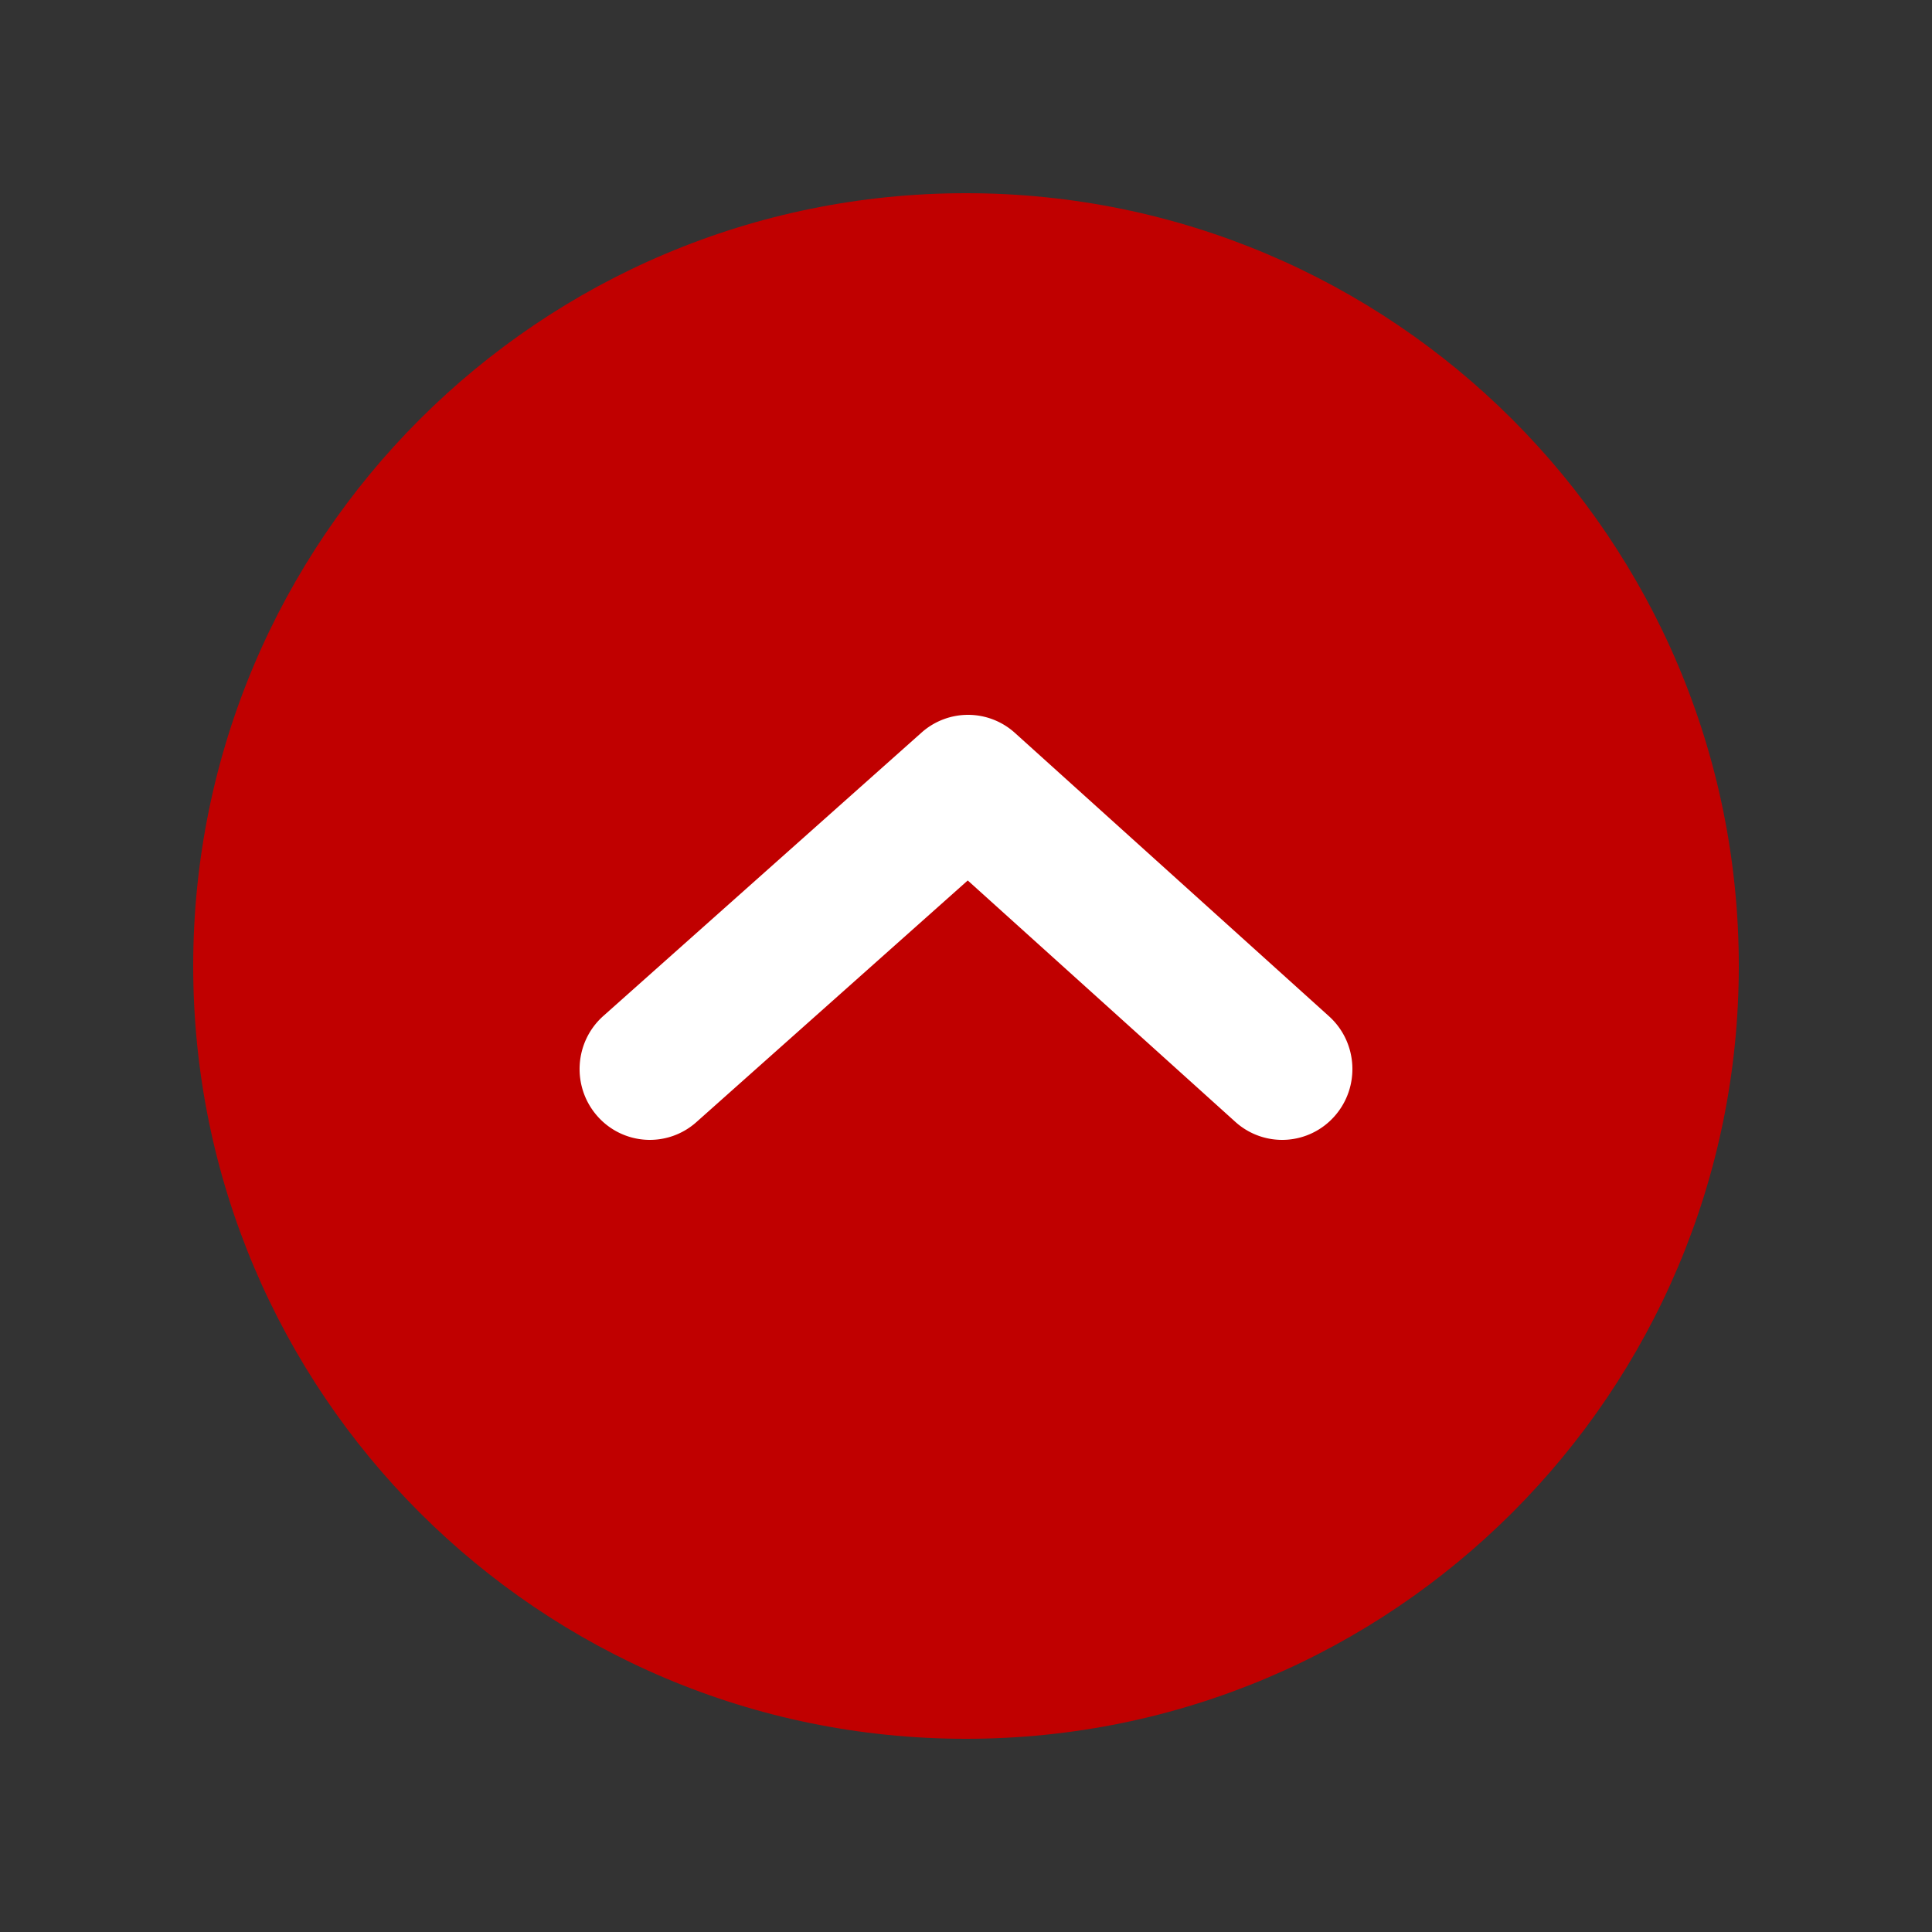<svg xmlns="http://www.w3.org/2000/svg" width="200px" height="200px">
    <rect width="100%" height="100%" fill="#333333" stroke="none"/>
    <g fill-rule="evenodd">
        <path fill-rule="nonzero" fill="#C00000" d="M180 100c0 44.183-35.817 80-80 80s-80-35.817-80-80 35.817-80 80-80 80 35.817 80 80z" data-color="1"></path>
        <path fill-rule="nonzero" fill="#FFF" d="M72.087 116.163a7.23 7.23 0 0 1-10.265-.642c-2.66-3.036-2.374-7.67.637-10.351l32.939-29.333a7.228 7.228 0 0 1 9.663.031l32.515 29.333c2.994 2.7 3.25 7.337.571 10.355a7.23 7.23 0 0 1-10.269.576l-27.697-24.987-28.094 25.018z" data-color="2"></path>
        <path fill-rule="nonzero" fill="transparent" d="M100 24c-41.974 0-76 34.026-76 76s34.026 76 76 76 76-34.026 76-76-34.026-76-76-76zm0-4c44.183 0 80 35.817 80 80s-35.817 80-80 80-80-35.817-80-80 35.817-80 80-80z" data-color="3"></path>
    </g>
</svg>